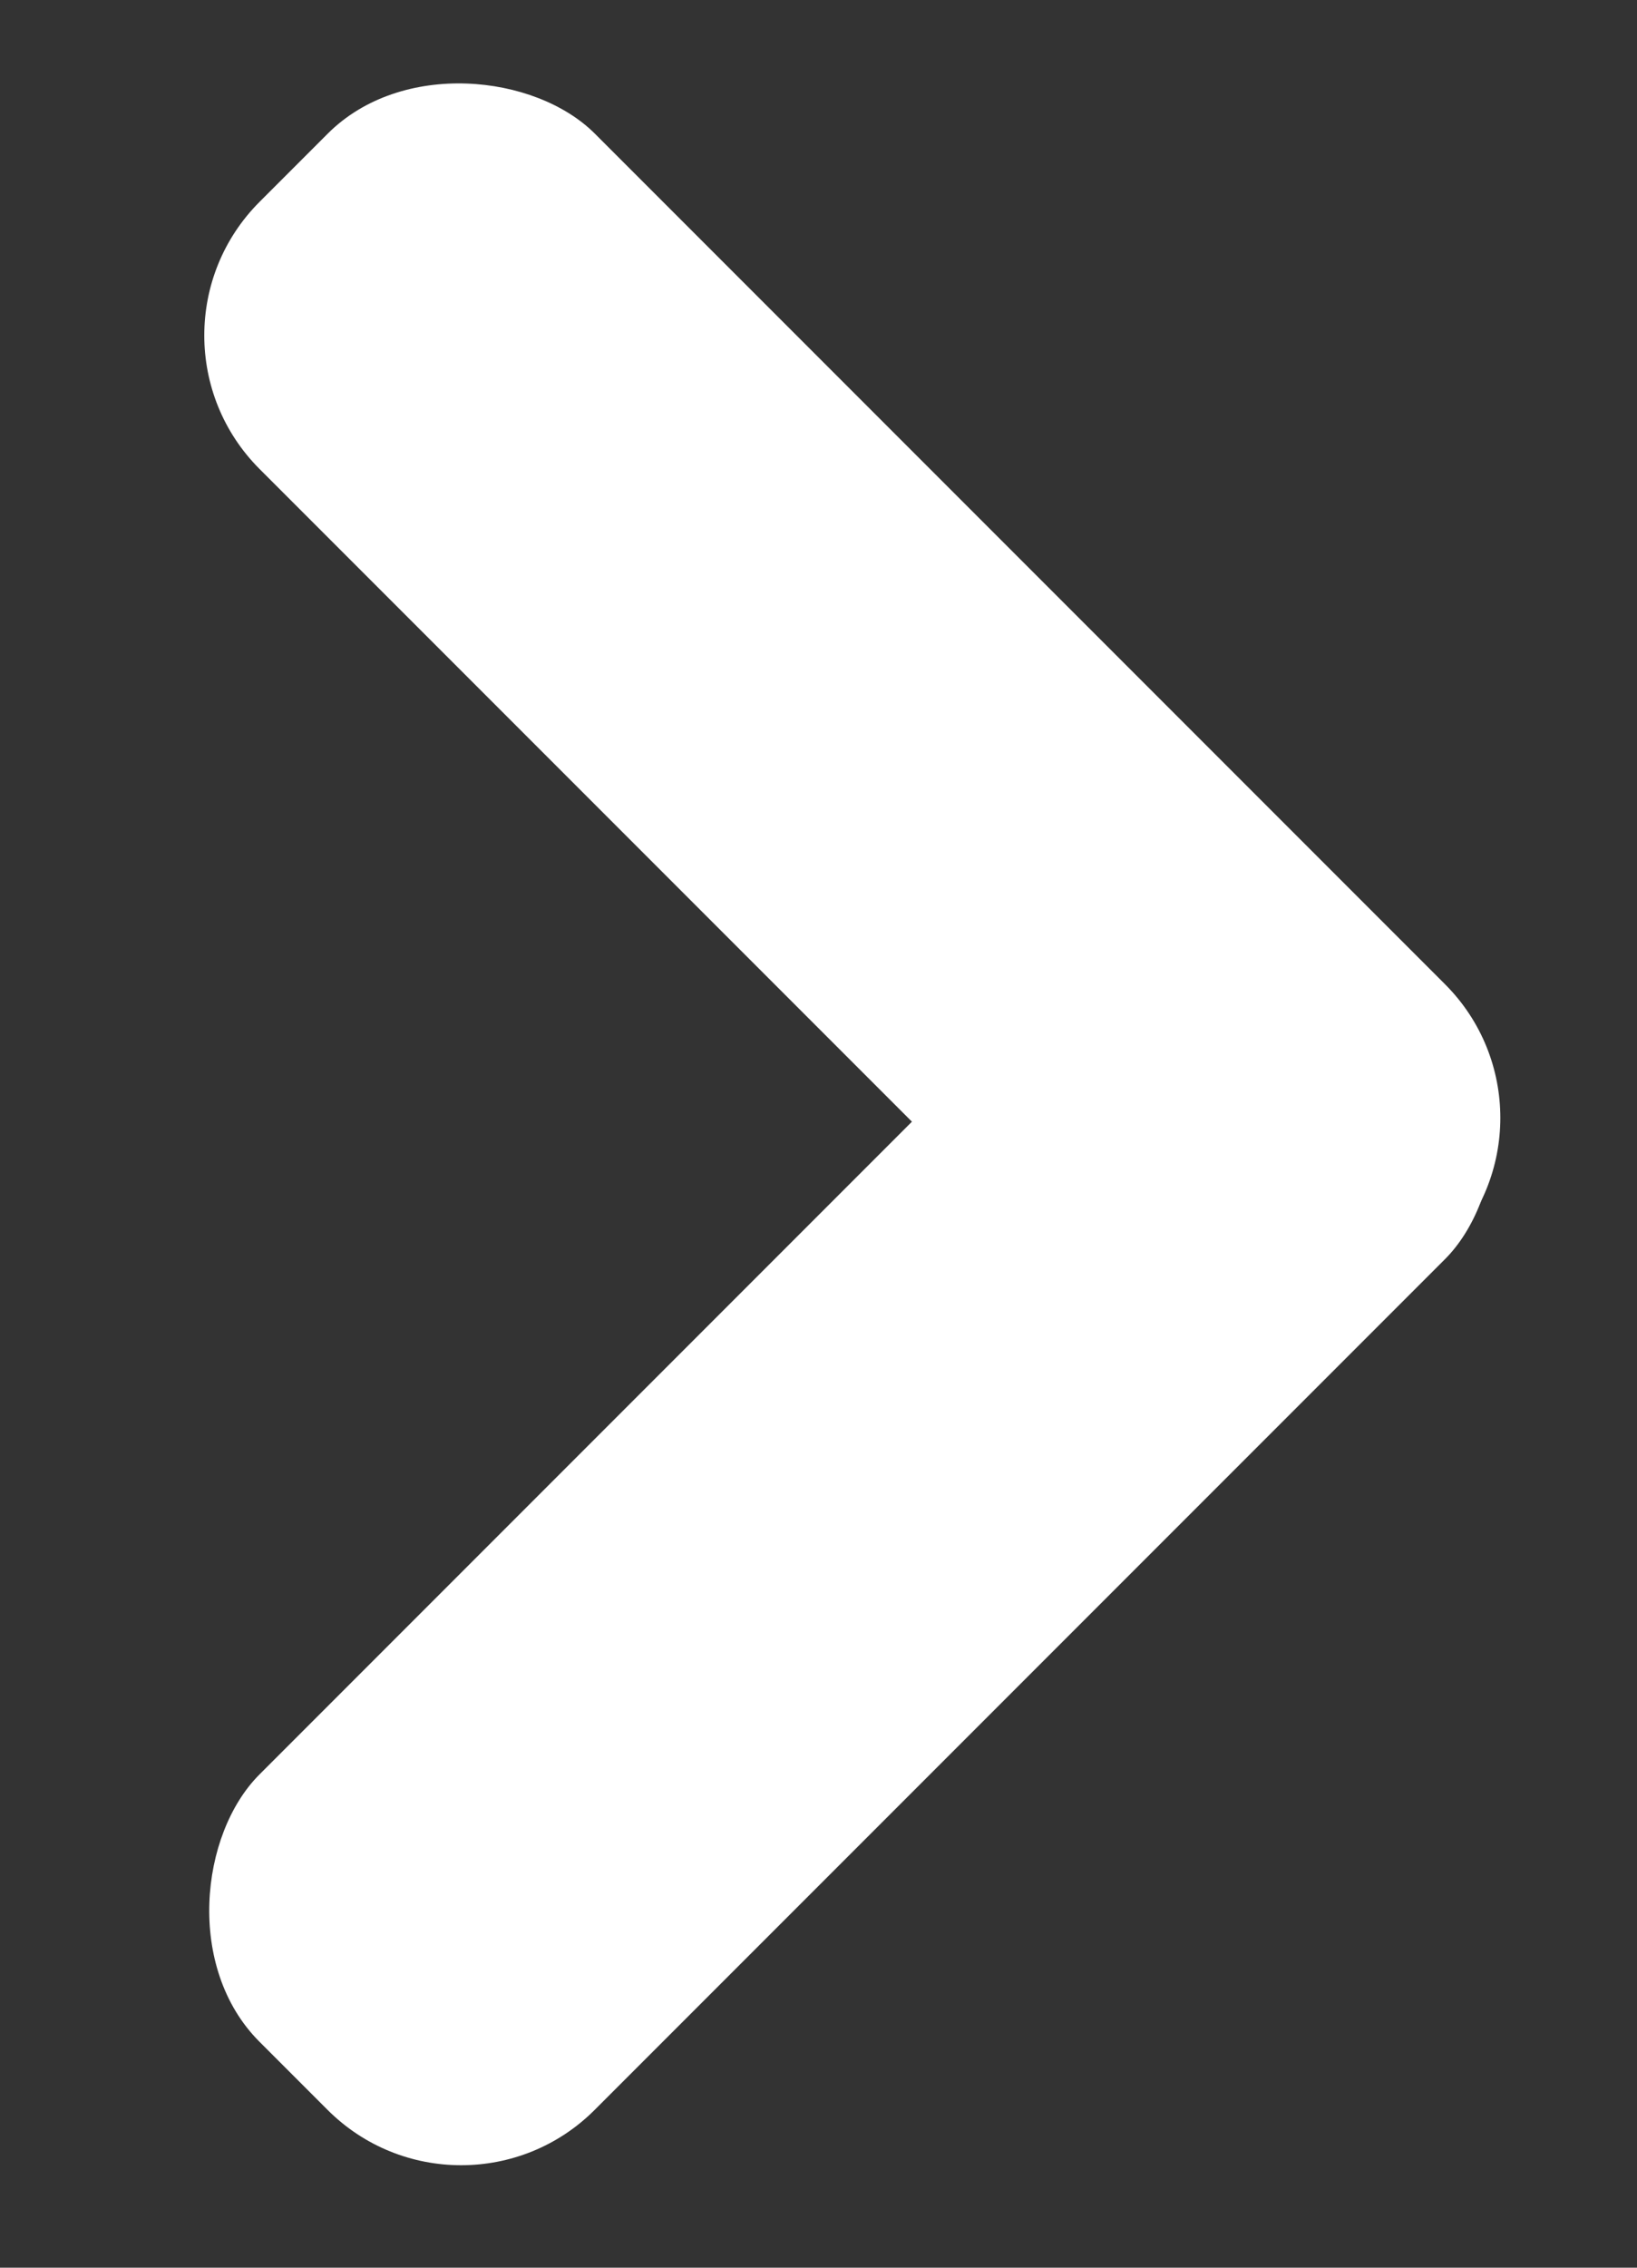<svg xmlns="http://www.w3.org/2000/svg" xmlns:xlink="http://www.w3.org/1999/xlink" width="13" height="18" viewBox="0 0 13 18">
  <rect x="0" y="0" width="13" height="18" fill="#333333" stroke="none"/>
  <defs>
    <clipPath id="clip-path">
      <rect id="Rectangle_2" data-name="Rectangle 2" width="13" height="18" transform="translate(1542 1233)" fill="rgba(255,255,255,0)"/>
    </clipPath>
  </defs>
  <g id="fwd_arrow_small" transform="translate(-1542 -1233)" clip-path="url(#clip-path)">
    <g id="Group_8" data-name="Group 8" transform="translate(1)">
      <rect id="Rectangle_1" data-name="Rectangle 1" width="13" height="18" transform="translate(1541 1233)" fill="rgba(0,0,0,0)"/>
      <g id="fwd_arrow_small-2" data-name="fwd_arrow_small" transform="translate(40.015 -5.243)">
        <rect id="Rectangle_511" data-name="Rectangle 511" width="3.765" height="12.548" rx="1.5" transform="translate(1513.521 1247.116) rotate(135)" fill="#fff"/>
        <rect id="Rectangle_512" data-name="Rectangle 512" width="3.765" height="12.548" rx="1.5" transform="translate(1504.647 1256.051) rotate(-135)" fill="#fff"/>
      </g>
    </g>
  </g>
</svg>
